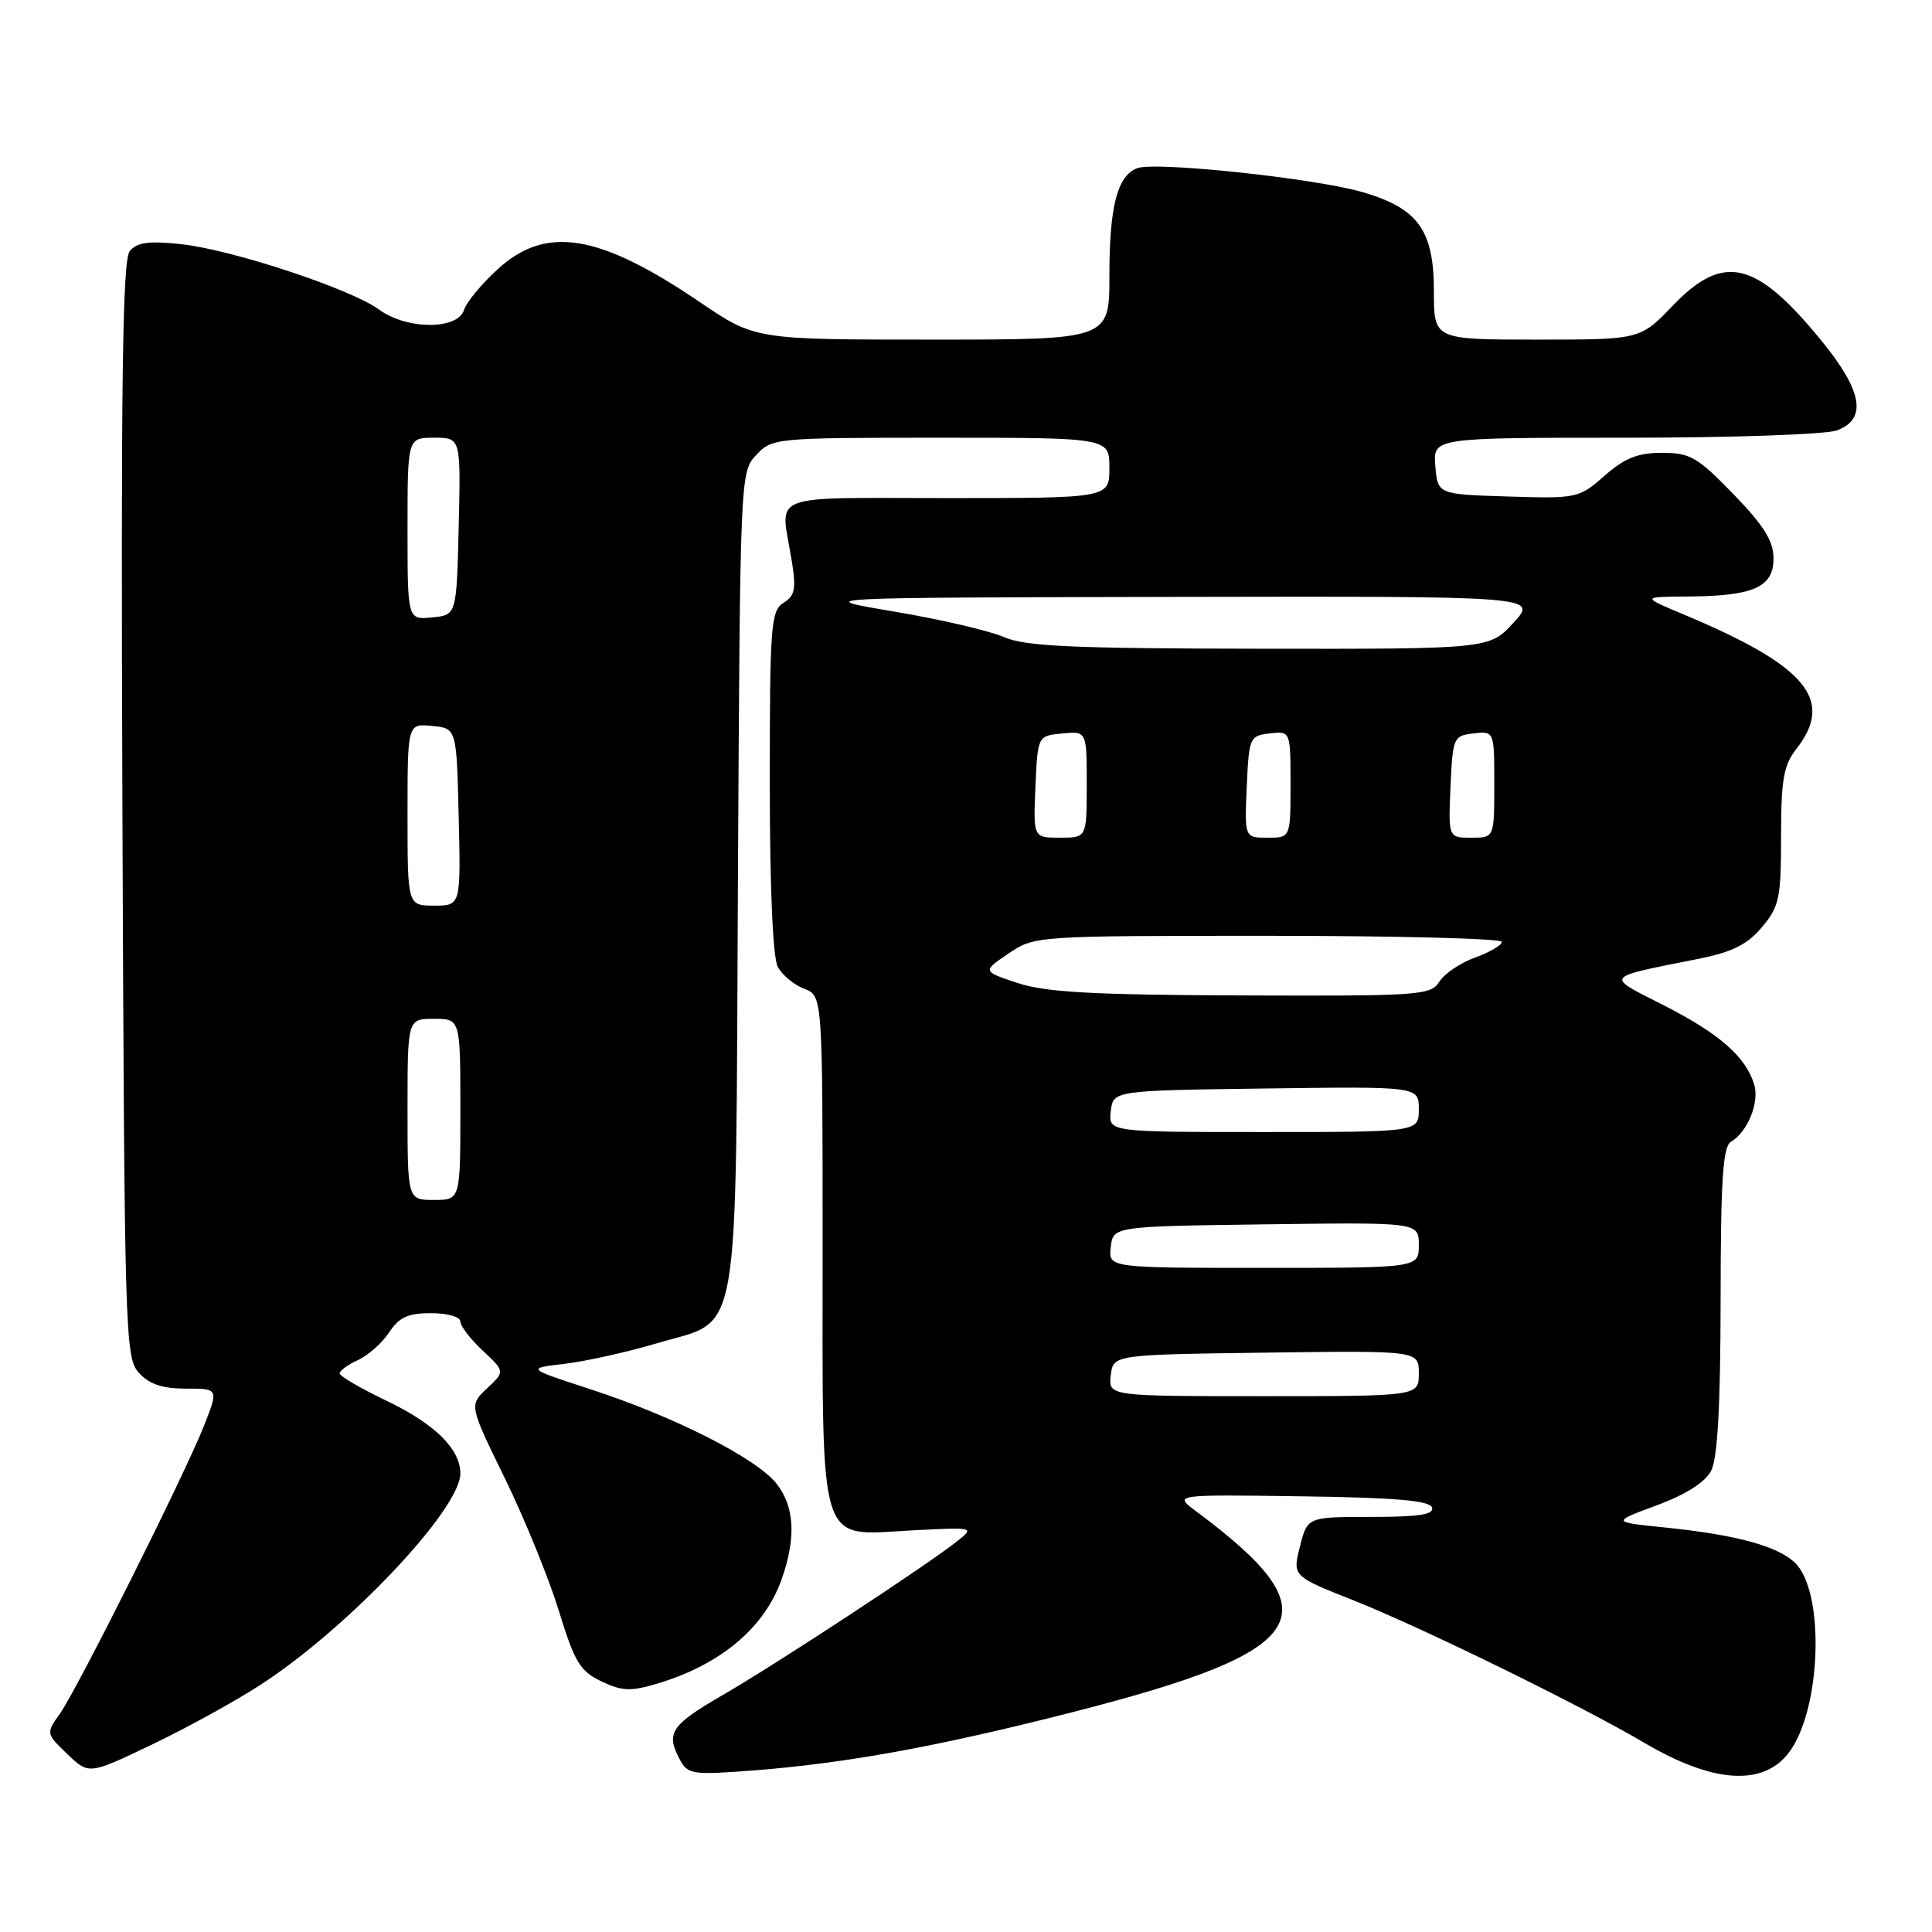 <?xml version="1.0" encoding="UTF-8" standalone="no"?>
<!DOCTYPE svg PUBLIC "-//W3C//DTD SVG 1.1//EN" "http://www.w3.org/Graphics/SVG/1.1/DTD/svg11.dtd" >
<svg xmlns="http://www.w3.org/2000/svg" xmlns:xlink="http://www.w3.org/1999/xlink" version="1.1" viewBox="0 0 256 256">
 <g >
 <path fill="currentColor"
d=" M 236.95 232.34 C 241.35 226.74 241.88 210.83 237.79 207.02 C 235.44 204.83 229.93 203.35 220.53 202.39 C 213.55 201.68 213.55 201.68 219.53 199.46 C 223.39 198.03 225.94 196.41 226.74 194.88 C 227.59 193.22 227.97 186.36 227.99 172.30 C 228.00 156.38 228.29 151.93 229.35 151.30 C 231.57 149.99 233.16 146.08 232.44 143.71 C 231.32 140.02 227.85 136.98 220.50 133.23 C 212.60 129.21 212.31 129.60 225.21 127.02 C 229.53 126.15 231.55 125.14 233.46 122.86 C 235.77 120.12 236.00 119.02 236.00 110.83 C 236.00 103.33 236.34 101.39 238.00 99.27 C 243.15 92.72 239.38 88.23 223.00 81.38 C 217.50 79.08 217.50 79.08 223.68 79.04 C 232.37 78.98 235.00 77.81 235.00 74.00 C 235.00 71.68 233.74 69.66 229.69 65.48 C 224.94 60.57 223.95 60.00 220.23 60.00 C 217.02 60.00 215.28 60.70 212.61 63.04 C 209.22 66.02 208.96 66.07 199.82 65.79 C 190.50 65.50 190.50 65.50 190.19 61.75 C 189.88 58.00 189.88 58.00 215.37 58.00 C 229.52 58.00 242.01 57.57 243.43 57.02 C 247.46 55.49 246.78 51.76 241.25 45.02 C 232.63 34.50 228.35 33.52 221.65 40.50 C 217.34 45.00 217.34 45.00 203.67 45.00 C 190.00 45.00 190.00 45.00 190.00 38.63 C 190.00 30.55 187.95 27.66 180.70 25.50 C 174.48 23.65 153.10 21.36 150.68 22.29 C 148.04 23.30 147.00 27.35 147.00 36.57 C 147.00 45.00 147.00 45.00 123.53 45.00 C 100.06 45.00 100.06 45.00 92.73 40.03 C 79.43 31.00 72.40 29.83 66.05 35.58 C 63.87 37.55 61.81 40.02 61.48 41.08 C 60.63 43.74 53.88 43.70 50.21 41.01 C 46.48 38.28 30.69 33.06 23.97 32.35 C 19.74 31.90 18.15 32.11 17.20 33.26 C 16.22 34.44 16.01 50.50 16.22 107.28 C 16.49 176.97 16.57 179.87 18.40 181.90 C 19.78 183.42 21.51 184.00 24.64 184.00 C 28.97 184.00 28.97 184.00 27.03 188.92 C 24.48 195.39 10.27 223.77 7.92 227.10 C 6.09 229.68 6.10 229.72 8.93 232.43 C 11.78 235.16 11.78 235.16 20.14 231.16 C 24.74 228.96 31.23 225.39 34.56 223.22 C 46.12 215.72 61.00 199.98 61.00 195.25 C 61.00 191.99 57.60 188.65 51.12 185.56 C 47.75 183.95 45.00 182.34 45.00 181.98 C 45.00 181.62 46.10 180.82 47.45 180.21 C 48.79 179.59 50.64 177.95 51.56 176.55 C 52.88 174.54 54.06 174.00 57.12 174.00 C 59.27 174.00 61.00 174.49 61.00 175.10 C 61.00 175.70 62.33 177.44 63.96 178.96 C 66.92 181.73 66.92 181.73 64.54 183.96 C 62.16 186.20 62.16 186.20 66.90 195.89 C 69.50 201.21 72.71 209.10 74.04 213.41 C 76.13 220.24 76.86 221.44 79.69 222.79 C 82.43 224.10 83.58 224.14 87.12 223.08 C 95.46 220.58 101.27 215.72 103.55 209.32 C 105.51 203.81 105.30 199.65 102.90 196.60 C 100.25 193.23 89.37 187.71 78.26 184.09 C 69.74 181.31 69.74 181.31 74.84 180.71 C 77.65 180.37 83.11 179.16 86.98 178.01 C 98.30 174.63 97.45 179.47 97.78 116.57 C 98.07 62.94 98.08 62.54 100.21 60.28 C 102.31 58.04 102.73 58.00 124.67 58.00 C 147.00 58.00 147.00 58.00 147.00 62.00 C 147.00 66.00 147.00 66.00 125.50 66.00 C 101.34 66.00 103.41 65.19 104.88 74.12 C 105.52 78.02 105.36 78.92 103.82 79.88 C 102.15 80.93 102.00 82.84 102.00 103.57 C 102.00 117.56 102.40 126.88 103.06 128.11 C 103.64 129.20 105.22 130.51 106.56 131.02 C 109.00 131.95 109.00 131.95 109.00 165.25 C 109.00 205.81 108.26 203.45 120.73 202.79 C 129.13 202.35 129.17 202.36 126.84 204.21 C 122.91 207.34 102.92 220.46 95.77 224.60 C 88.87 228.60 88.19 229.62 90.10 233.19 C 91.14 235.12 91.78 235.21 99.85 234.59 C 112.19 233.63 124.23 231.43 141.92 226.92 C 174.03 218.73 176.97 214.01 158.50 200.26 C 155.50 198.03 155.50 198.03 172.42 198.27 C 184.89 198.44 189.44 198.83 189.75 199.75 C 190.06 200.68 188.03 201.00 181.70 201.00 C 173.24 201.00 173.24 201.00 172.25 204.92 C 171.25 208.85 171.25 208.85 179.38 212.07 C 188.29 215.60 209.52 226.00 217.90 230.94 C 226.89 236.24 233.50 236.73 236.95 232.34 Z  M 147.18 182.25 C 147.50 179.50 147.50 179.50 167.75 179.23 C 188.00 178.96 188.00 178.96 188.00 181.98 C 188.00 185.00 188.00 185.00 167.43 185.00 C 146.87 185.00 146.87 185.00 147.18 182.25 Z  M 147.18 165.25 C 147.50 162.50 147.50 162.50 167.75 162.23 C 188.00 161.96 188.00 161.96 188.00 164.98 C 188.00 168.00 188.00 168.00 167.43 168.00 C 146.87 168.00 146.87 168.00 147.18 165.25 Z  M 54.00 147.00 C 54.00 135.00 54.00 135.00 57.50 135.00 C 61.00 135.00 61.00 135.00 61.00 147.00 C 61.00 159.00 61.00 159.00 57.50 159.00 C 54.00 159.00 54.00 159.00 54.00 147.00 Z  M 147.18 147.25 C 147.50 144.50 147.50 144.50 167.75 144.23 C 188.00 143.96 188.00 143.96 188.00 146.98 C 188.00 150.00 188.00 150.00 167.43 150.00 C 146.87 150.00 146.87 150.00 147.18 147.25 Z  M 134.83 130.25 C 130.16 128.70 130.16 128.70 133.63 126.35 C 137.08 124.01 137.20 124.00 168.04 124.00 C 185.07 124.00 199.00 124.36 199.00 124.80 C 199.00 125.24 197.41 126.17 195.46 126.88 C 193.51 127.58 191.38 129.02 190.72 130.08 C 189.58 131.89 188.15 131.99 164.51 131.90 C 144.75 131.83 138.52 131.48 134.83 130.25 Z  M 54.00 107.94 C 54.00 95.87 54.00 95.87 57.25 96.19 C 60.50 96.50 60.50 96.50 60.78 108.25 C 61.06 120.00 61.06 120.00 57.53 120.00 C 54.00 120.00 54.00 120.00 54.00 107.94 Z  M 137.20 104.25 C 137.50 97.50 137.50 97.50 140.75 97.19 C 144.00 96.87 144.00 96.87 144.00 103.94 C 144.00 111.00 144.00 111.00 140.45 111.00 C 136.91 111.00 136.91 111.00 137.20 104.25 Z  M 165.20 104.25 C 165.49 97.71 165.59 97.49 168.25 97.18 C 171.00 96.87 171.00 96.87 171.00 103.93 C 171.00 111.00 171.00 111.00 167.95 111.00 C 164.91 111.00 164.91 111.00 165.20 104.25 Z  M 192.20 104.25 C 192.49 97.71 192.59 97.49 195.25 97.18 C 198.00 96.87 198.00 96.87 198.00 103.93 C 198.00 111.00 198.00 111.00 194.95 111.00 C 191.91 111.00 191.91 111.00 192.20 104.25 Z  M 133.01 84.41 C 131.10 83.58 124.57 82.06 118.51 81.04 C 107.50 79.19 107.50 79.19 155.63 79.09 C 203.77 79.00 203.77 79.00 200.56 82.50 C 197.36 86.00 197.36 86.00 166.93 85.96 C 142.04 85.93 135.87 85.65 133.01 84.41 Z  M 54.00 70.06 C 54.00 58.00 54.00 58.00 57.53 58.00 C 61.06 58.00 61.06 58.00 60.78 69.75 C 60.50 81.50 60.50 81.50 57.25 81.81 C 54.00 82.13 54.00 82.13 54.00 70.06 Z "/>
</g>
</svg>